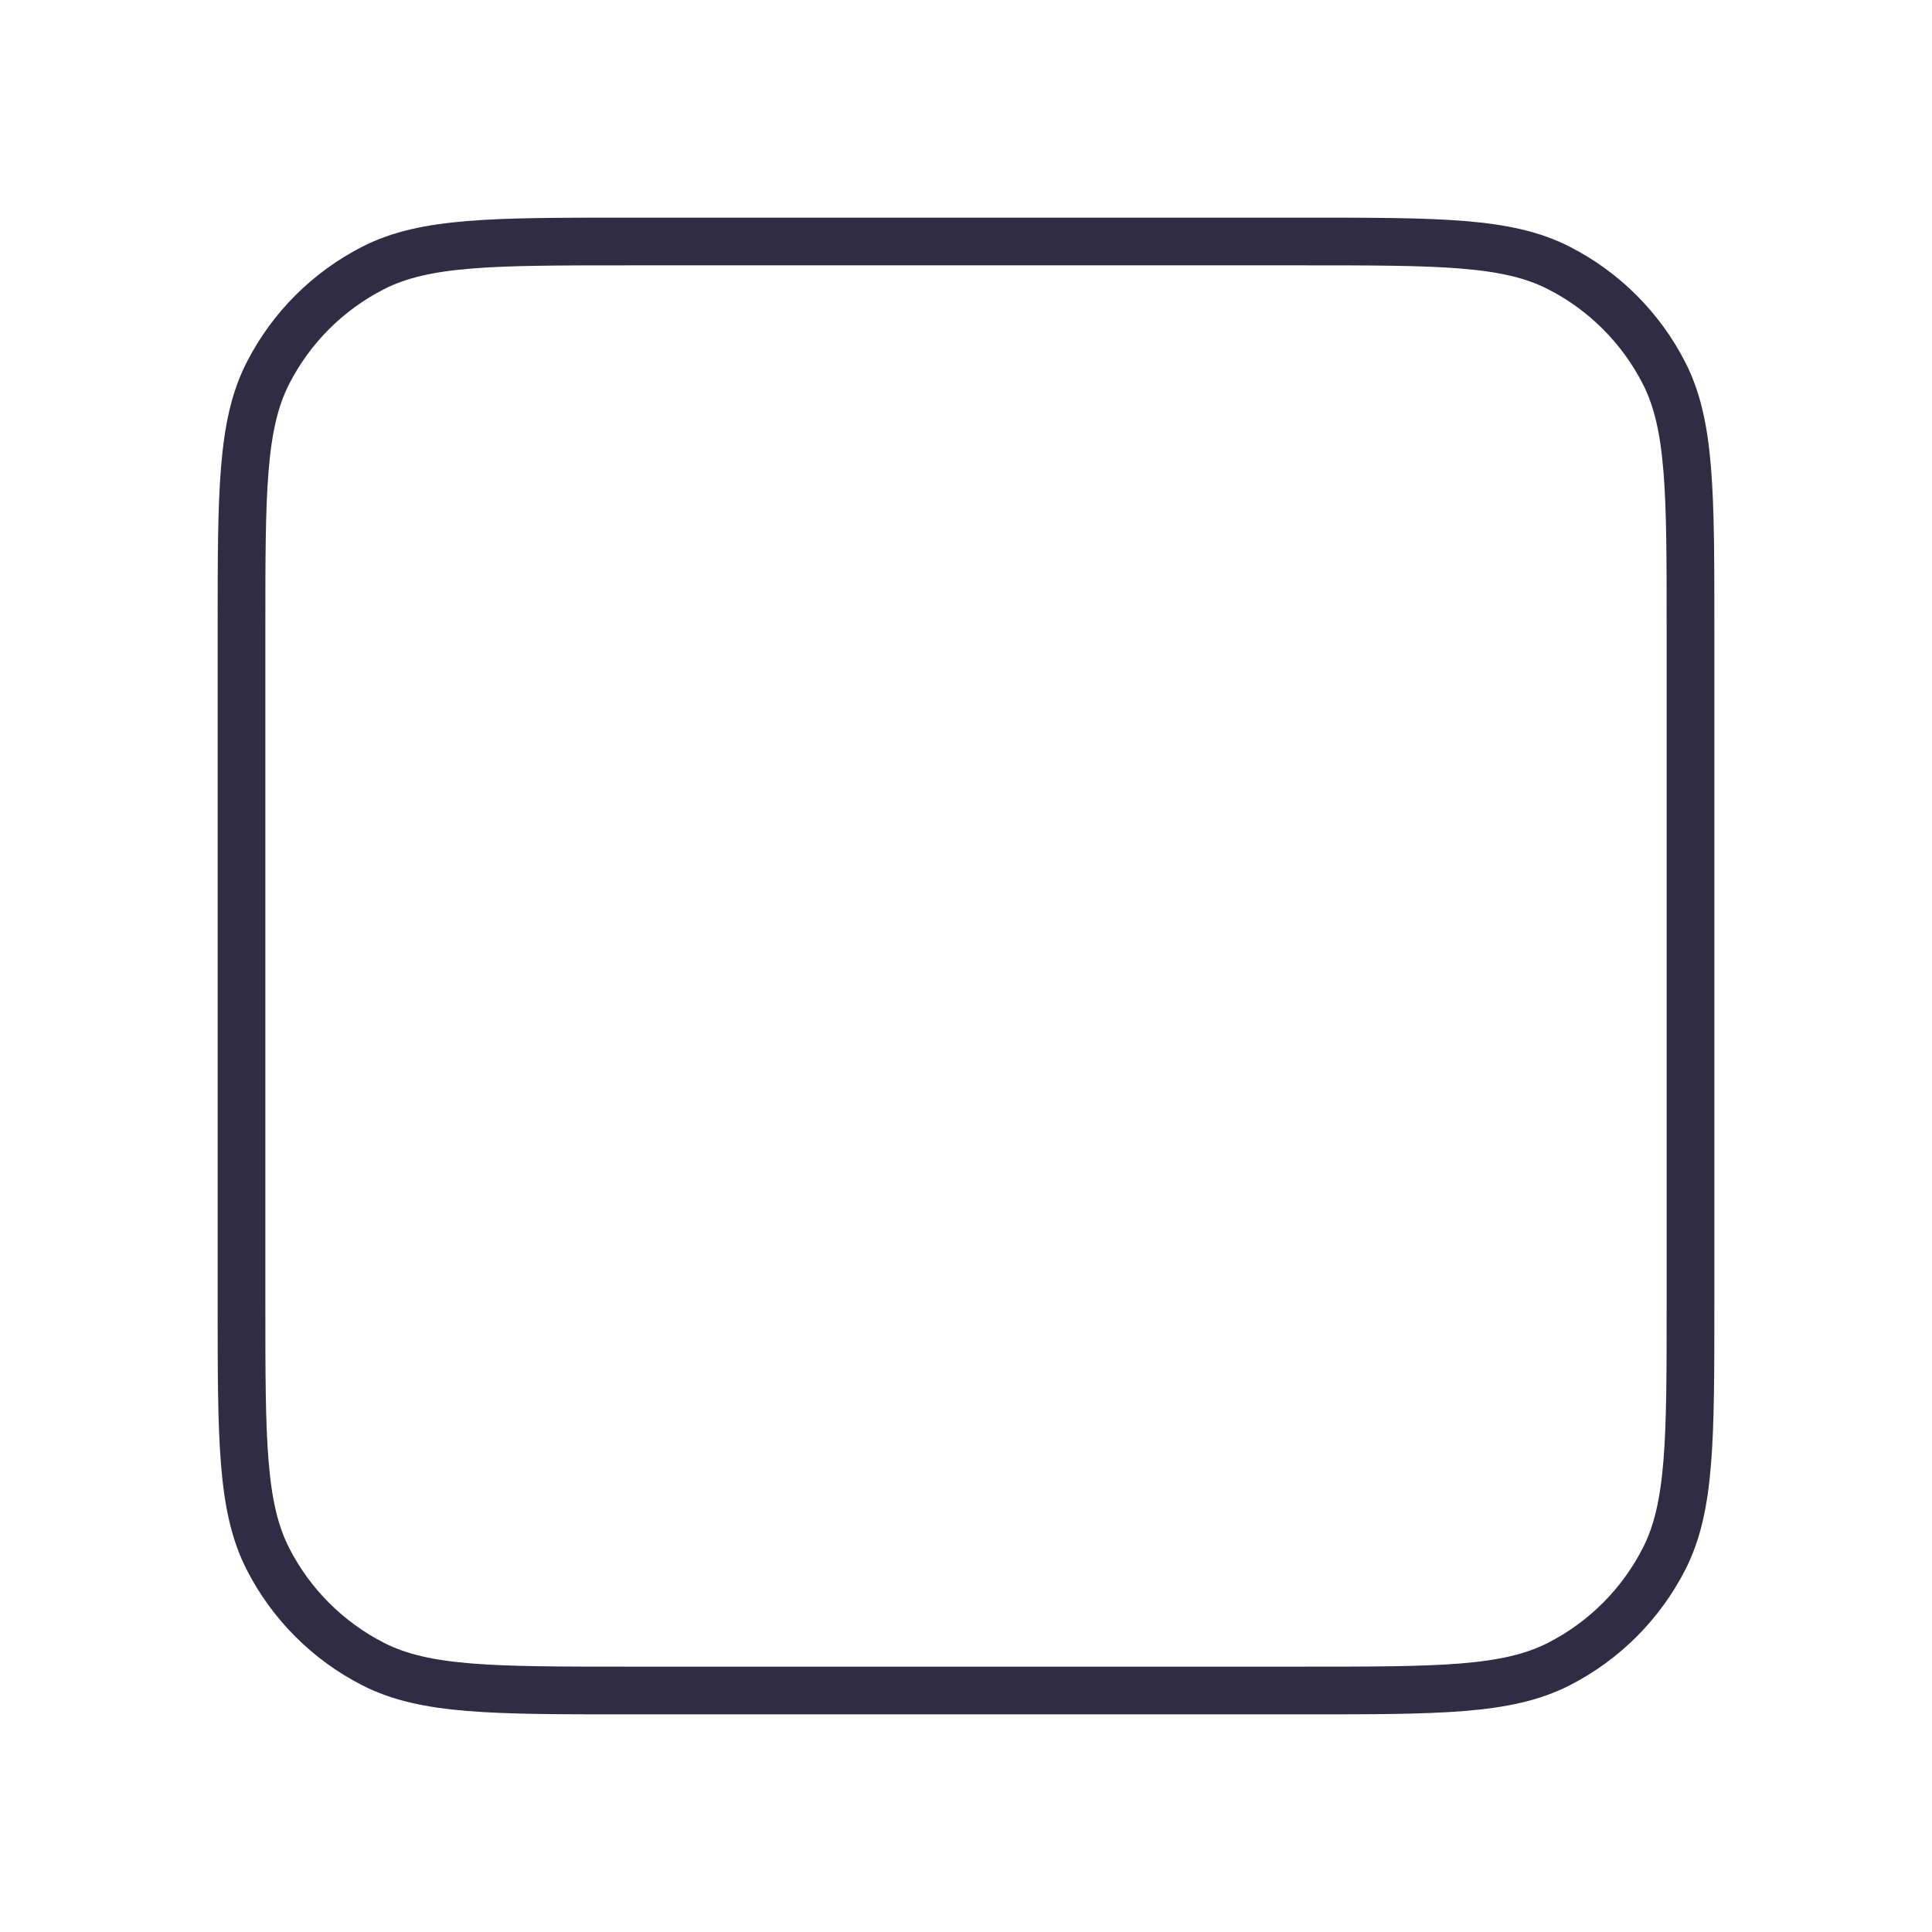 <svg width="81" height="81" viewBox="0 0 81 81" fill="none" xmlns="http://www.w3.org/2000/svg">
<path d="M10.125 26.325C10.125 20.654 10.125 17.819 11.229 15.653C12.199 13.748 13.748 12.199 15.653 11.229C17.819 10.125 20.654 10.125 26.325 10.125H54.675C60.346 10.125 63.181 10.125 65.347 11.229C67.252 12.199 68.801 13.748 69.771 15.653C70.875 17.819 70.875 20.654 70.875 26.325V54.675C70.875 60.346 70.875 63.181 69.771 65.347C68.801 67.252 67.252 68.801 65.347 69.771C63.181 70.875 60.346 70.875 54.675 70.875H26.325C20.654 70.875 17.819 70.875 15.653 69.771C13.748 68.801 12.199 67.252 11.229 65.347C10.125 63.181 10.125 60.346 10.125 54.675V26.325Z" stroke="#302C44" stroke-width="2" stroke-linecap="round" stroke-linejoin="round"/>
</svg>
